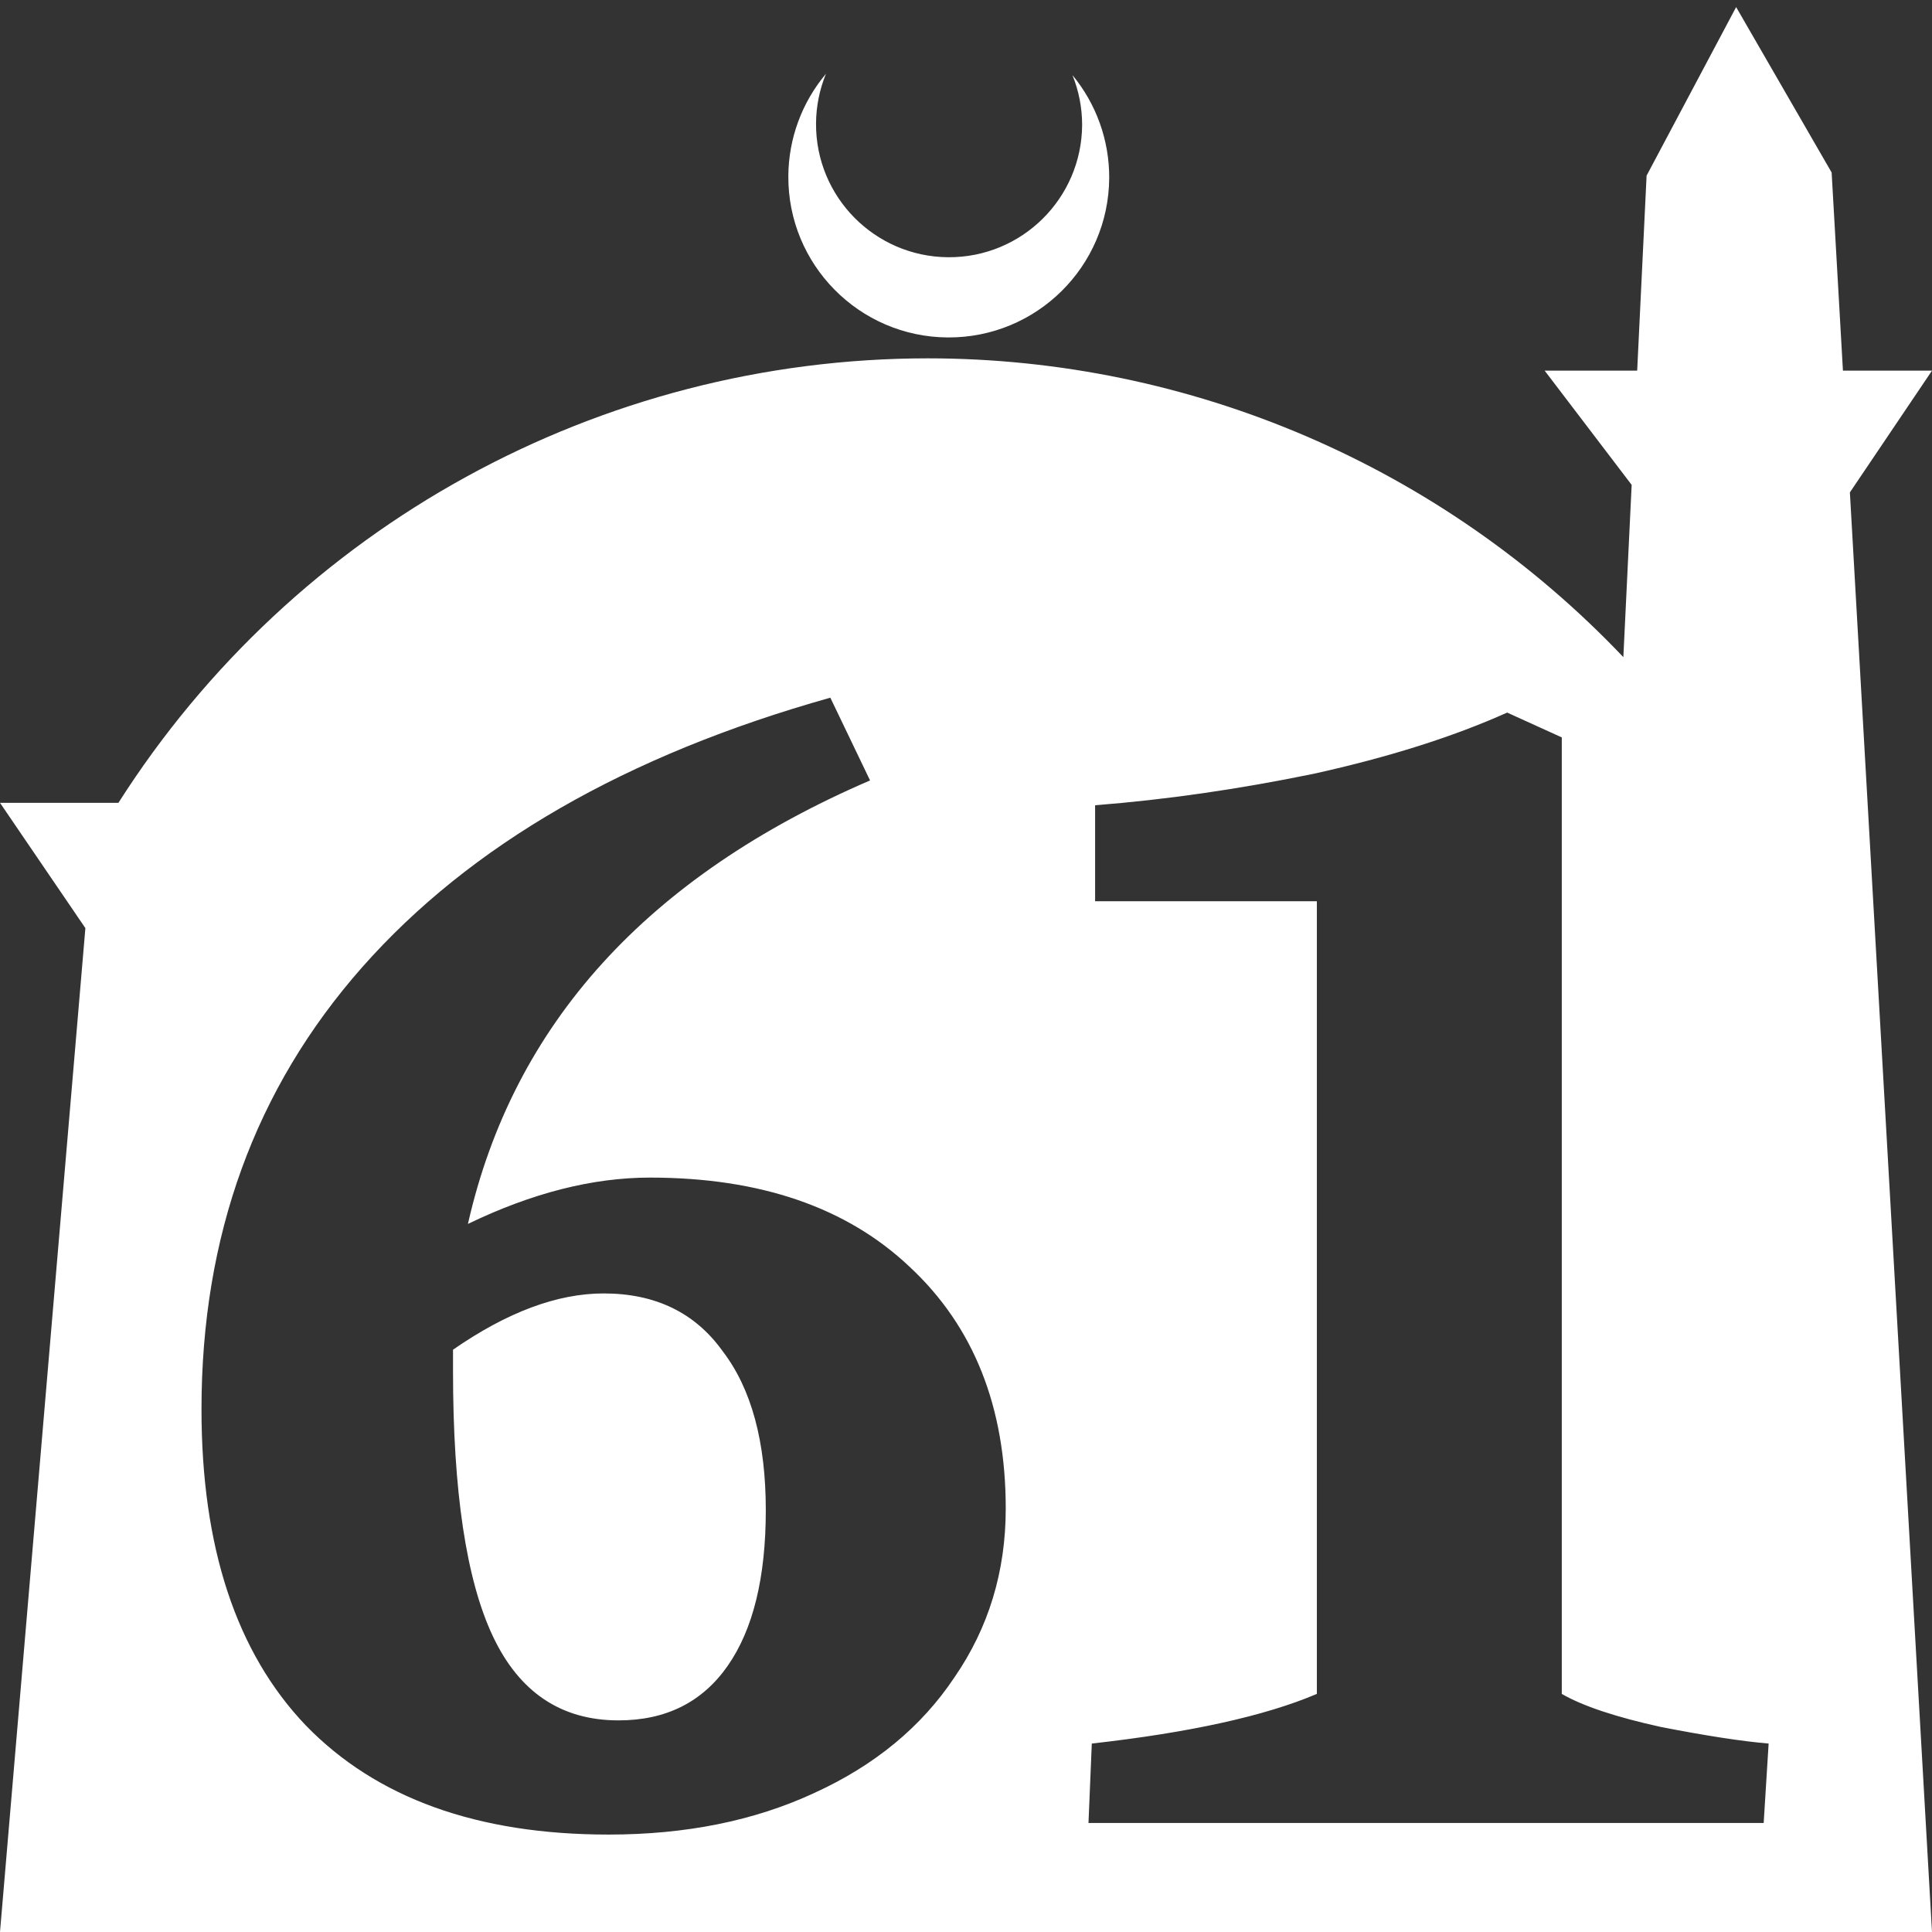 <?xml version="1.0" encoding="UTF-8" standalone="no"?>
<!-- Created with Inkscape (http://www.inkscape.org/) -->

<svg
   width="172.67mm"
   height="172.67mm"
   viewBox="0 0 172.67 172.67"
   version="1.1"
   id="svg1"
   xml:space="preserve"
   xmlns="http://www.w3.org/2000/svg"
   xmlns:svg="http://www.w3.org/2000/svg"><rect x="0" y="0" width="172.67" height="172.67" fill="#333333" stroke="none"/><defs
     id="defs1" /><g
     id="layer1"
     transform="translate(157.251,198.81)"><path
       id="path5"
       style="fill:#ffffff;fill-opacity:1;stroke-width:0.805;stroke-linecap:round;stroke-linejoin:round"
       d="M -2.086 -198.177 L -10.089 -183.113 L -10.93 -165.684 L -19.199 -165.684 L -11.423 -155.474 L -12.166 -140.079 C -28.353 -157.121 -50.824 -166.774 -74.327 -166.784 C -103.645 -166.774 -130.927 -151.792 -146.667 -127.059 L -157.251 -127.059 L -149.62 -115.86 L -157.251 -26.14 L -8.514 -26.14 L 15.419 -26.14 L 8.08 -154.802 L 15.419 -165.684 L 7.459 -165.684 L 6.449 -183.393 L -2.086 -198.177 z M -83.431 -192.216 C -85.585 -189.655 -86.775 -186.421 -86.795 -183.075 C -86.842 -175.155 -80.46 -168.697 -72.54 -168.651 C -64.621 -168.604 -58.163 -174.986 -58.117 -182.905 C -58.103 -186.26 -59.266 -189.514 -61.404 -192.1 C -60.831 -190.684 -60.537 -189.17 -60.537 -187.641 C -60.576 -181.074 -65.931 -175.782 -72.498 -175.82 C -79.065 -175.859 -84.358 -181.214 -84.319 -187.781 C -84.309 -189.303 -84.008 -190.808 -83.431 -192.216 z M -83.041 -136.455 L -79.491 -129.06 C -99.409 -120.482 -111.389 -107.27 -115.431 -89.423 C -109.713 -92.184 -104.289 -93.564 -99.162 -93.564 C -89.302 -93.564 -81.562 -90.902 -75.942 -85.578 C -70.223 -80.253 -67.364 -73.055 -67.364 -63.984 C -67.364 -58.364 -68.892 -53.335 -71.949 -48.898 C -74.907 -44.461 -79.097 -41.01 -84.52 -38.545 C -89.844 -36.08 -95.958 -34.848 -102.86 -34.848 C -114.593 -34.848 -123.615 -38.102 -129.926 -44.609 C -136.137 -51.117 -139.243 -60.533 -139.243 -72.858 C -139.243 -88.338 -134.461 -101.502 -124.897 -112.348 C -115.234 -123.292 -101.282 -131.328 -83.041 -136.455 z M -22.55 -135.124 L -17.669 -132.906 L -17.669 -47.419 C -15.796 -46.335 -12.838 -45.349 -8.795 -44.461 C -4.753 -43.673 -1.549 -43.18 0.818 -42.982 L 0.375 -35.883 L -59.969 -35.883 L -59.673 -42.982 C -50.898 -43.968 -44.193 -45.447 -39.558 -47.419 L -39.558 -118.264 L -59.377 -118.264 L -59.377 -126.842 C -53.067 -127.335 -46.559 -128.272 -39.855 -129.652 C -33.15 -131.131 -27.382 -132.955 -22.55 -135.124 z M -103.303 -83.211 C -107.445 -83.211 -111.931 -81.535 -116.763 -78.183 L -116.763 -76.26 C -116.763 -65.513 -115.579 -57.624 -113.213 -52.596 C -110.846 -47.567 -107.099 -45.053 -101.972 -45.053 C -97.732 -45.053 -94.479 -46.68 -92.211 -49.934 C -89.943 -53.188 -88.809 -57.822 -88.809 -63.836 C -88.809 -69.95 -90.091 -74.682 -92.654 -78.035 C -95.119 -81.486 -98.669 -83.211 -103.303 -83.211 z " /></g></svg>
